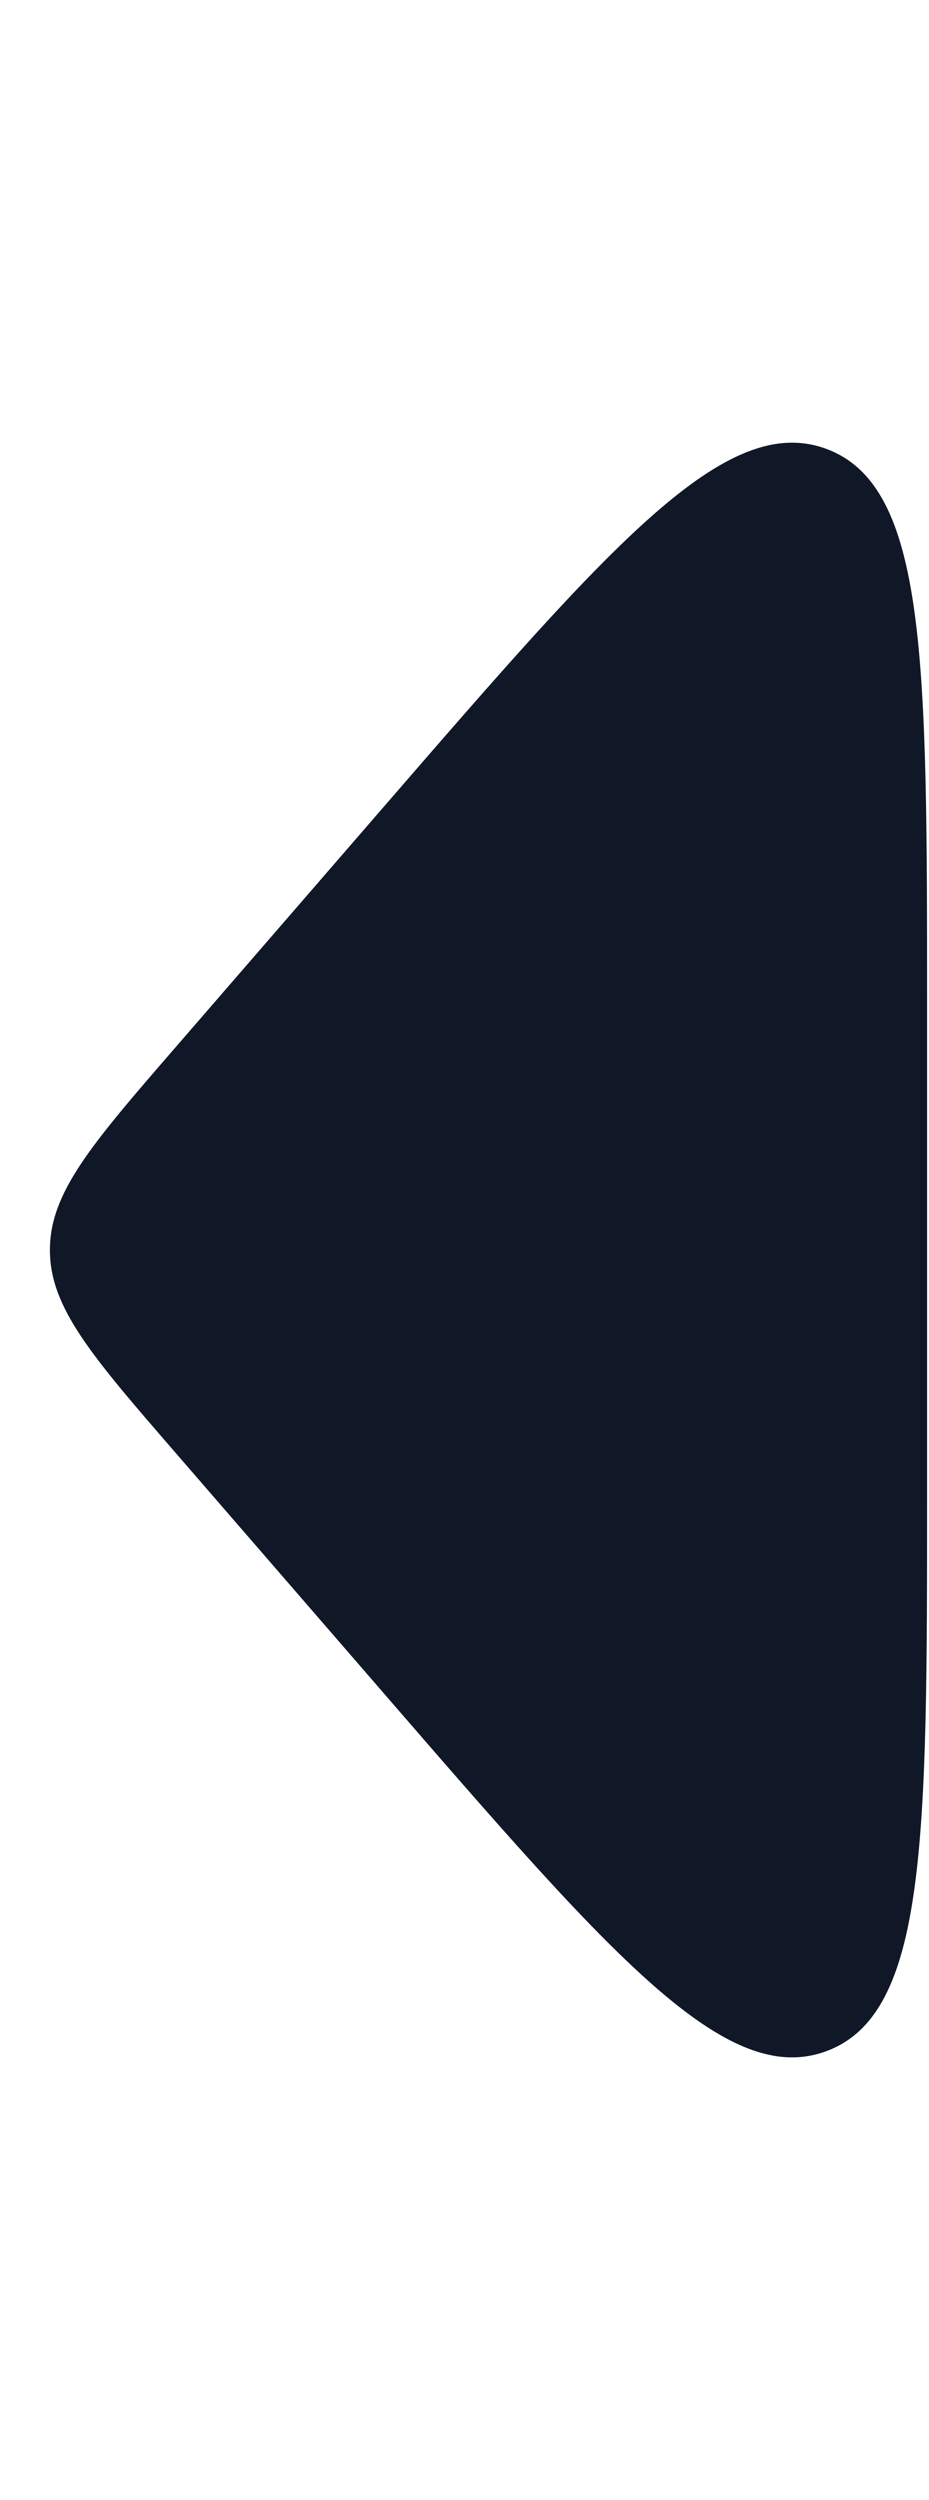 <svg width="42" height="113" viewBox="0 0 42 113" fill="none" xmlns="http://www.w3.org/2000/svg">
<g id="arrow-container">
<path id="Arrow" d="M7.921 65.647C4.144 61.285 2.256 59.105 2.256 56.5C2.256 53.896 4.144 51.715 7.921 47.354L17.381 36.43C27.676 24.542 32.824 18.599 37.369 20.293C41.914 21.988 41.914 29.851 41.914 45.576L41.914 67.424C41.914 83.149 41.914 91.012 37.369 92.707C32.824 94.401 27.676 88.458 17.381 76.57L7.921 65.647Z" fill="#101828"/>
</g>
</svg>
